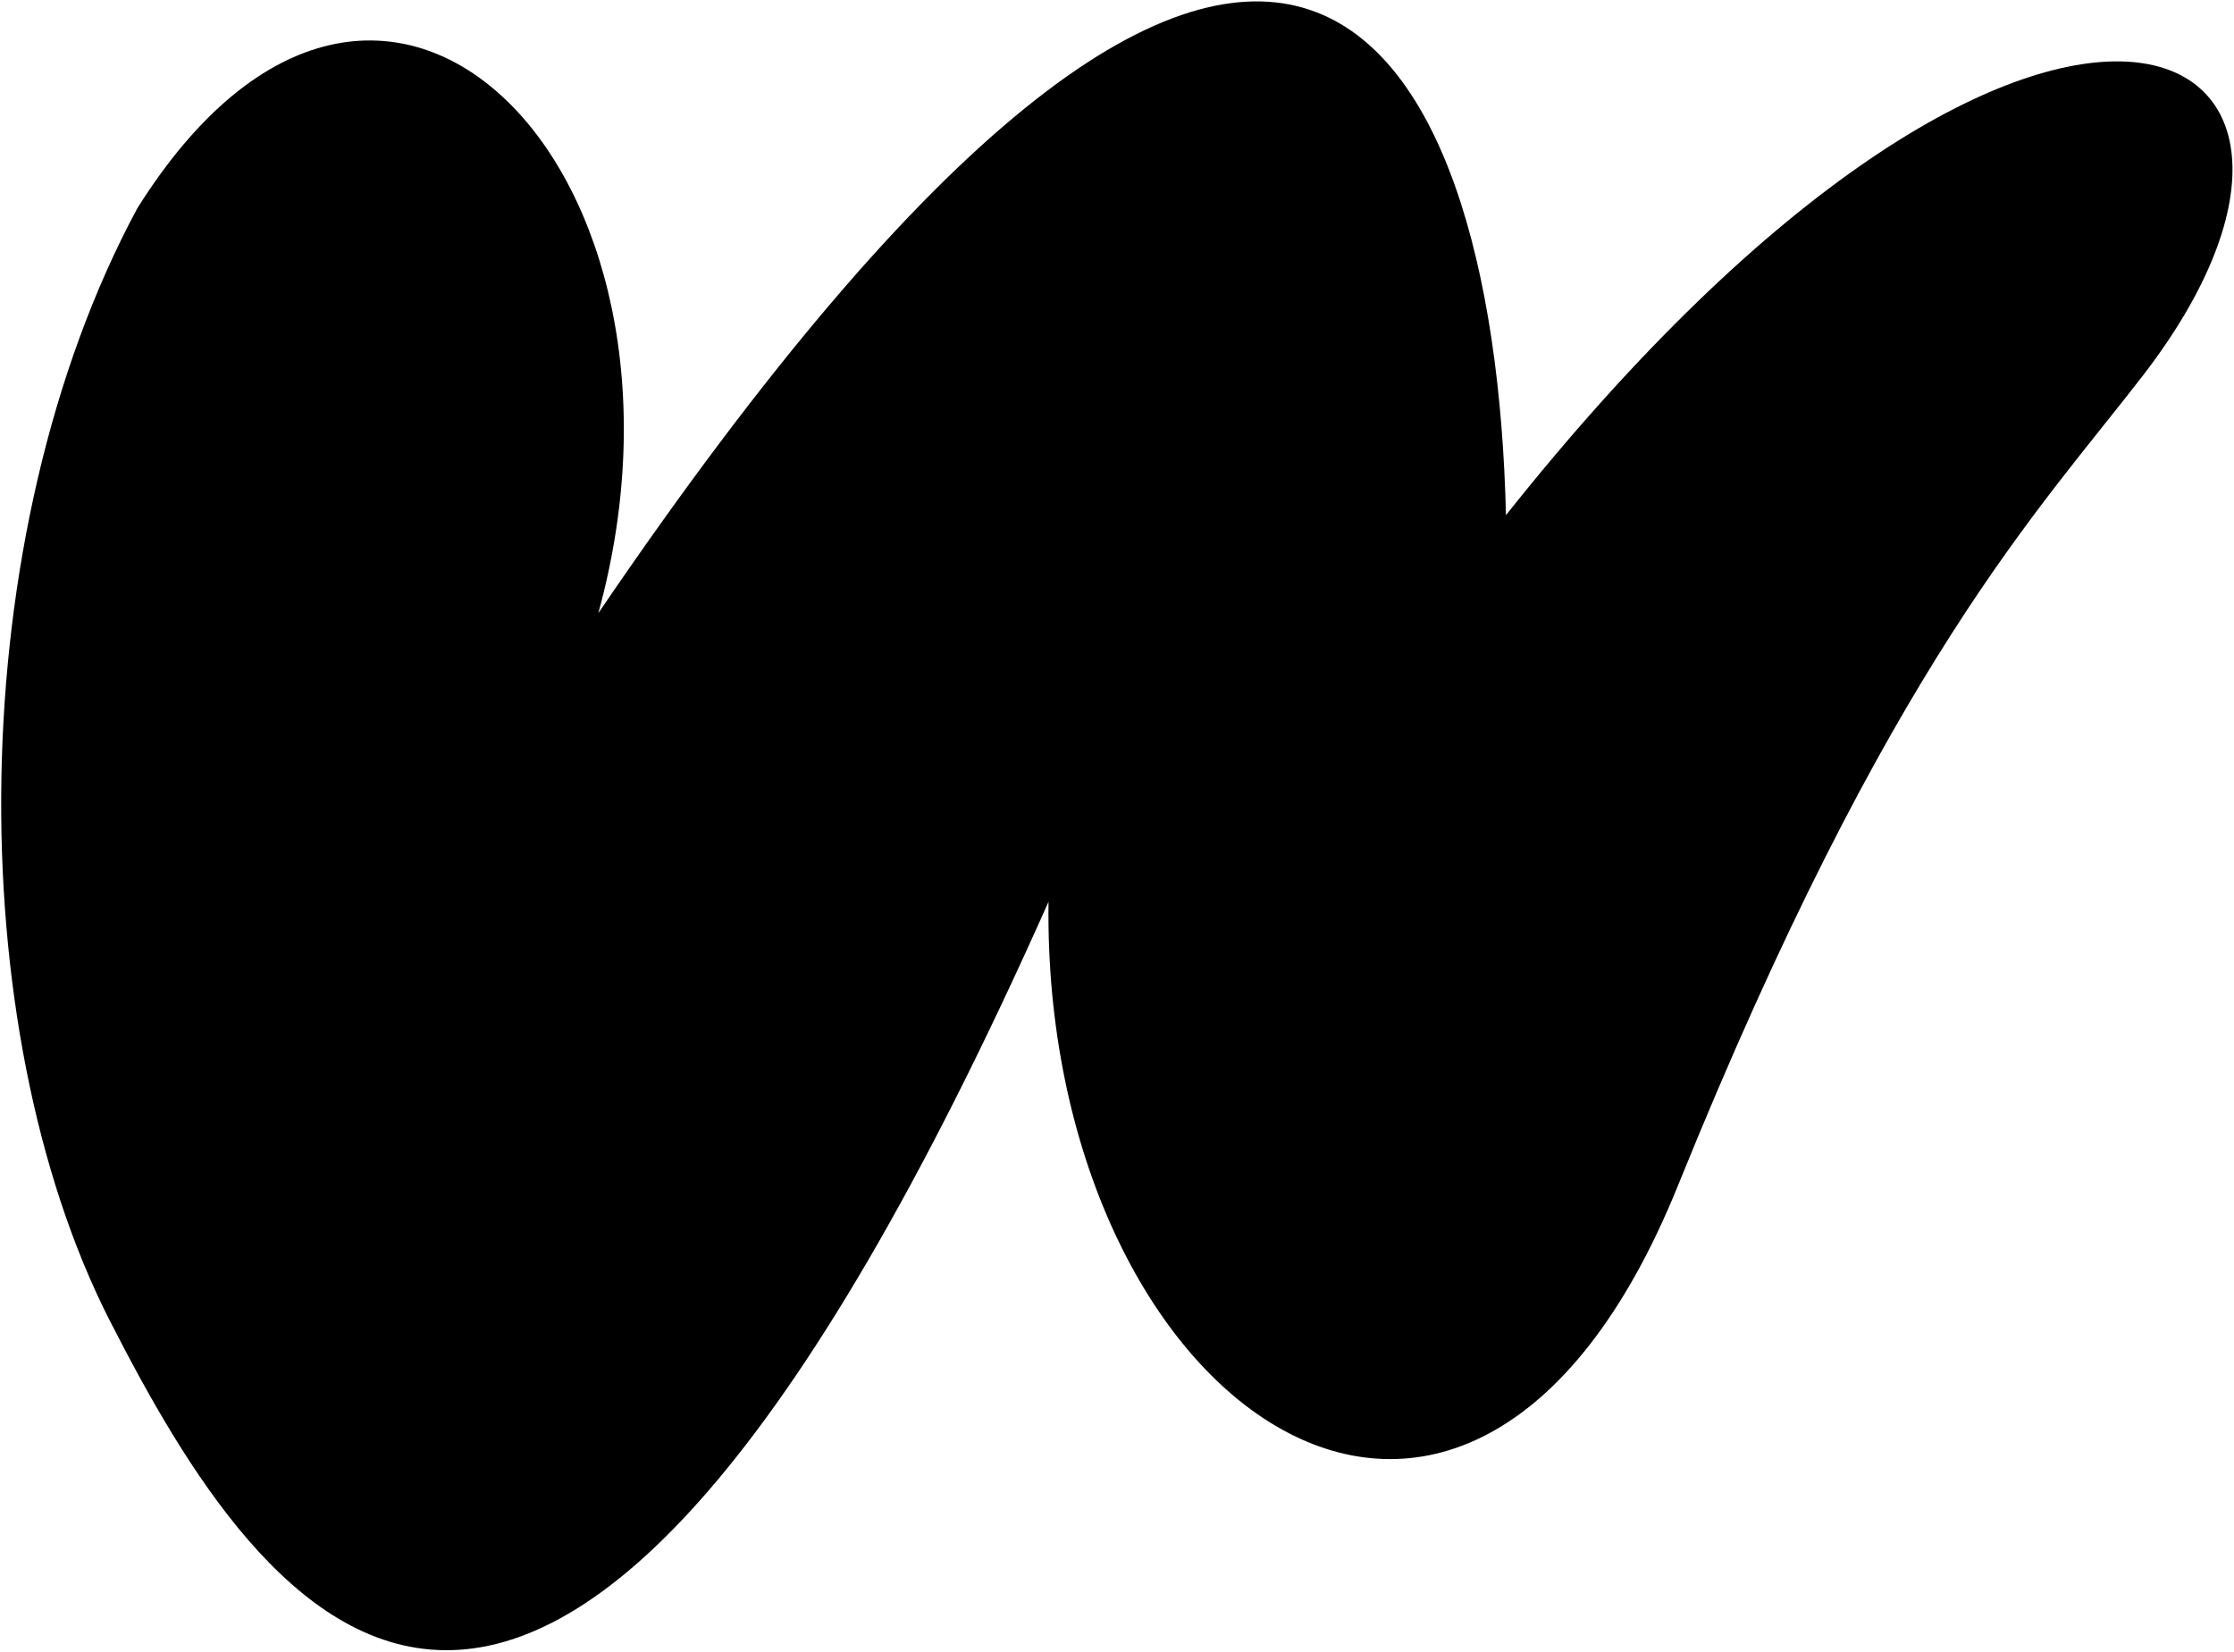 <?xml version="1.0" encoding="UTF-8"?>
<svg width="980px" height="725px" viewBox="0 0 980 725" version="1.1" xmlns="http://www.w3.org/2000/svg" xmlns:xlink="http://www.w3.org/1999/xlink">
  <g id="Wattpad" transform="translate(0.52, 0.614)" fill="currentColor" fill-rule="nonzero">
    <path d="M59.68,90.838 C-17.556,234.442 -17.98,450.33 47.734,578.995 C113.448,707.66 236.219,896.736 459.437,395.041 C456.527,615.653 642.421,749.747 735.514,519.663 C828.607,289.579 894.017,223.315 939.792,163.805 C1056.704,11.826 895.589,-71.137 660.109,225.412 C655.114,12.505 559.777,-169.882 261.946,268.419 C315.213,74.622 166.926,-80.185 59.677,90.838 L59.679,90.838 L59.68,90.838 Z"></path>
  </g>
</svg>